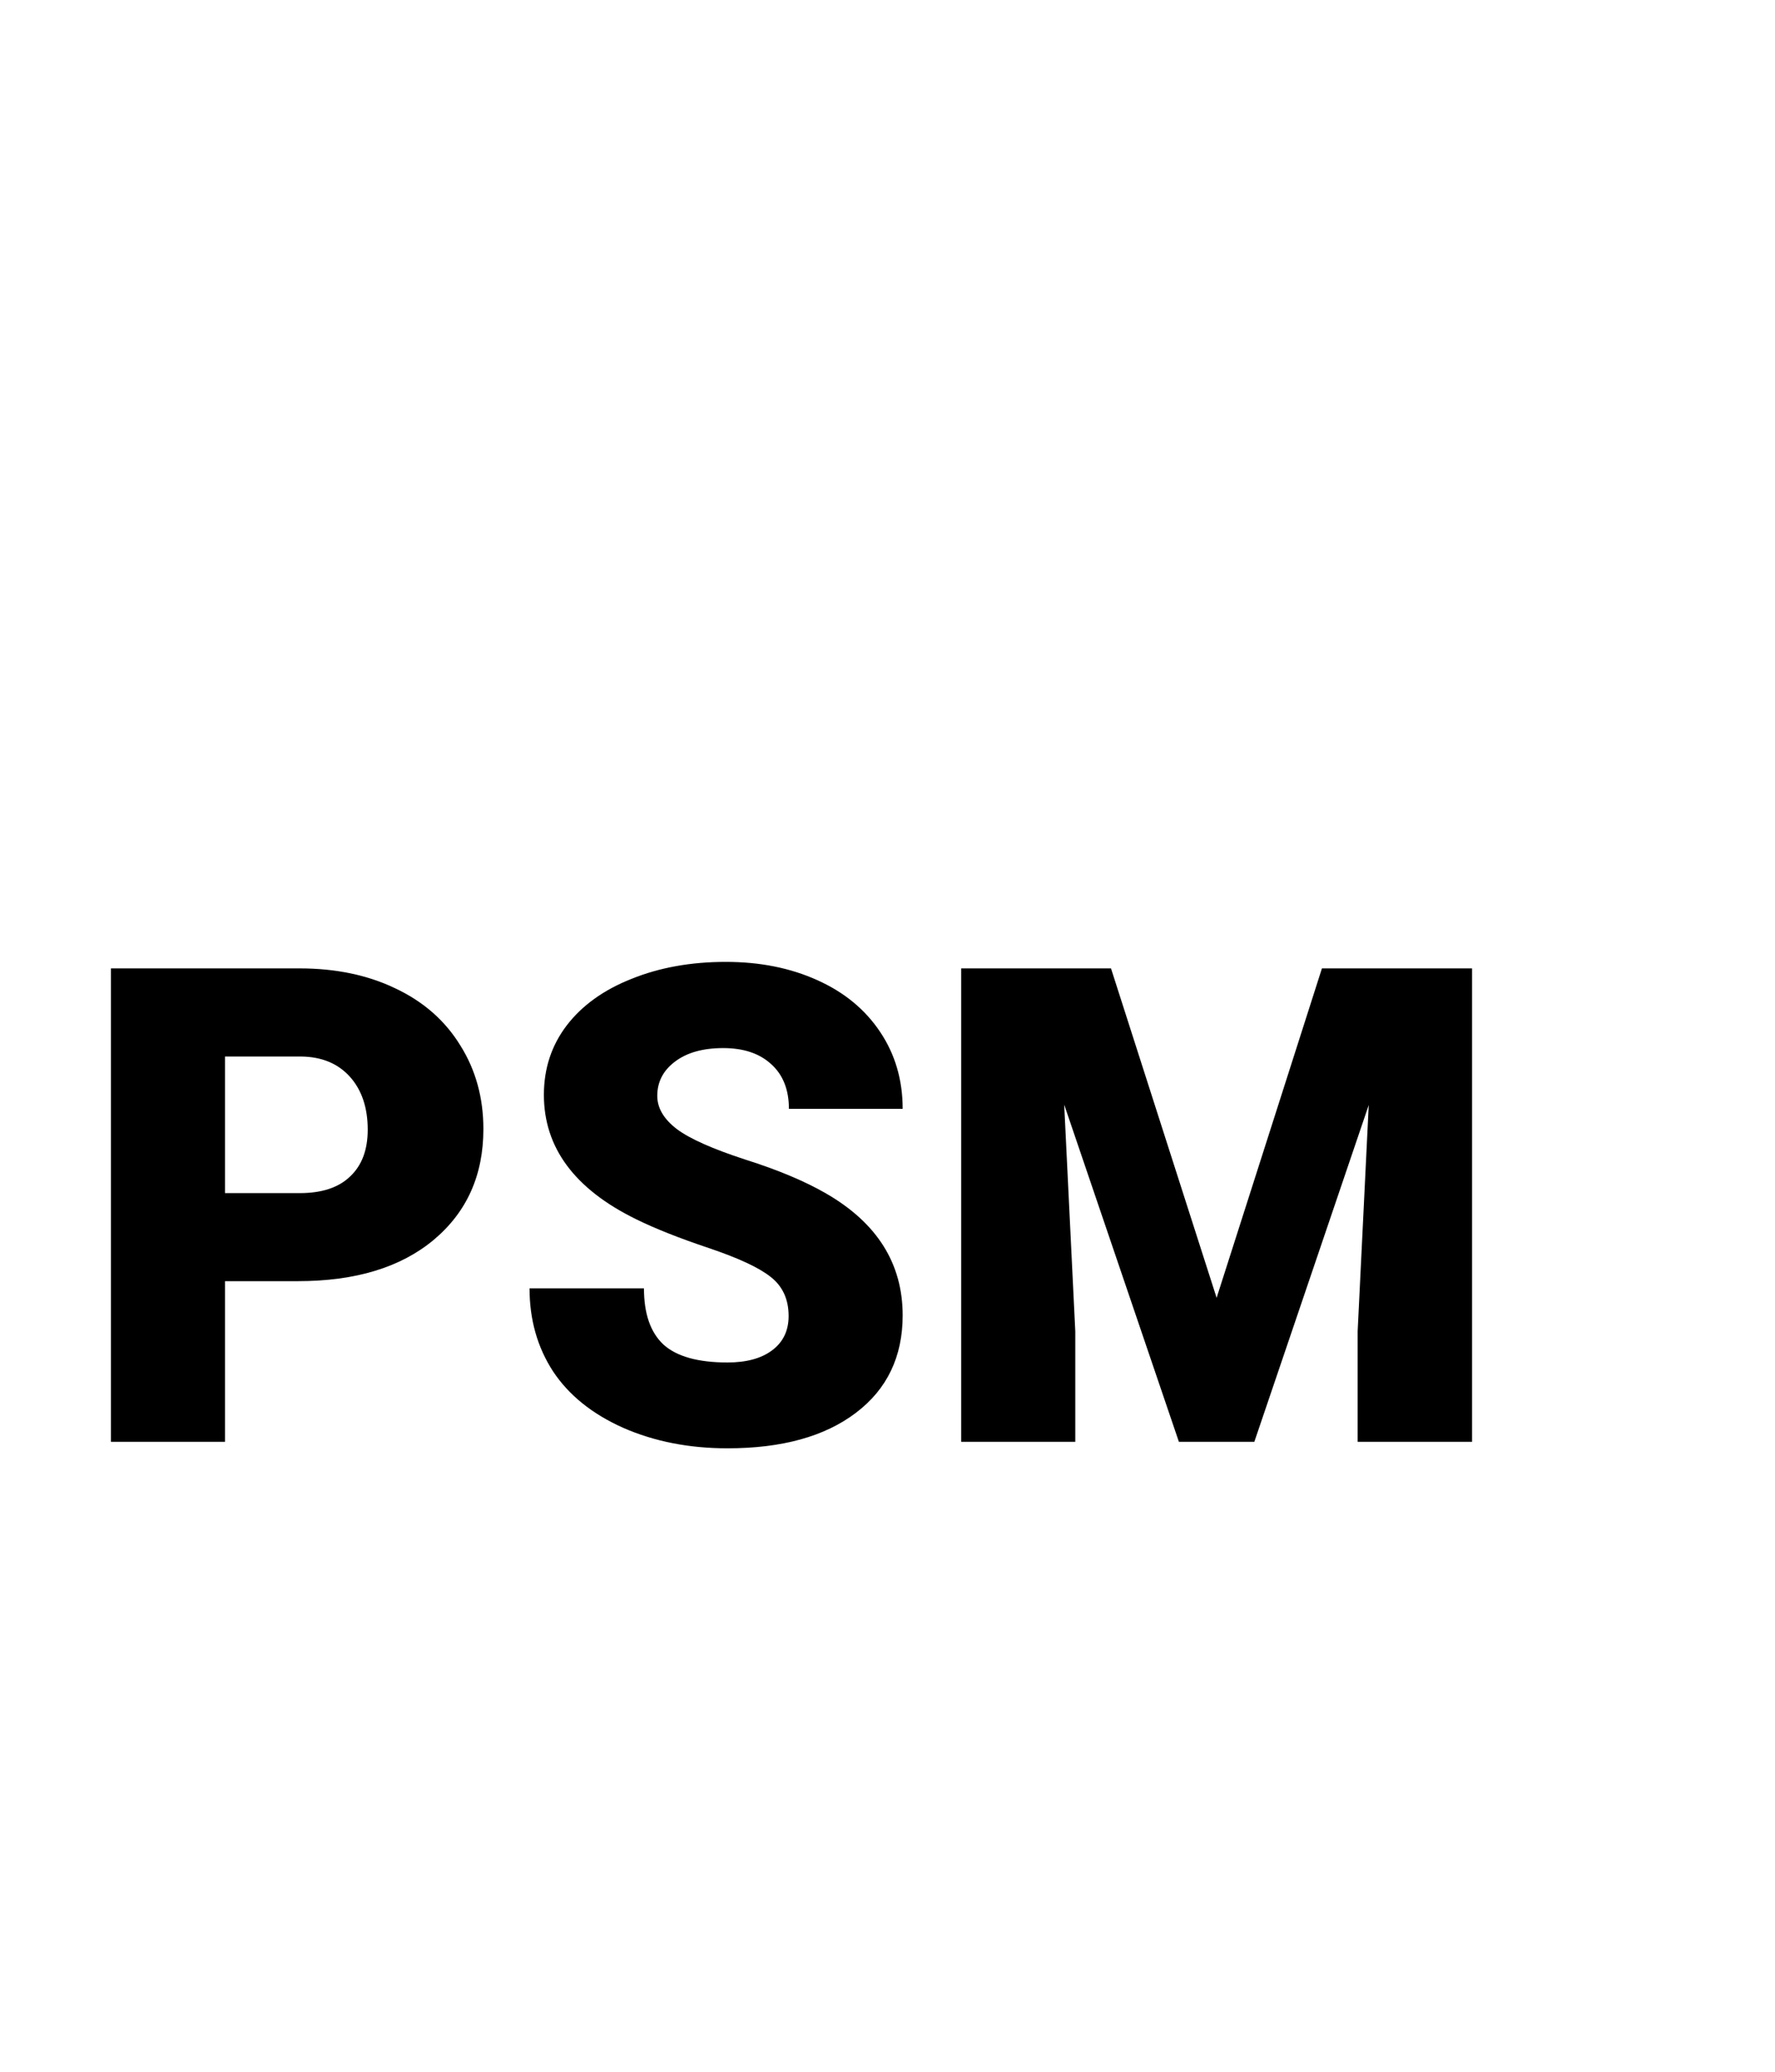 <svg width="24" height="28" viewBox="0 0 24 28" version="1.1" xmlns="http://www.w3.org/2000/svg" xmlns:xlink="http://www.w3.org/1999/xlink">
<title>PSM_G</title>
<desc>Created using Figma</desc>
<g id="Canvas" transform="translate(527 7)">
<g id="PSM_G">
<g id="Canvas">
<mask id="mask0_alpha" mask-type="alpha">
<g id="mask0_alpha">
<g id="Vector">
<use xlink:href="#path0_fill" transform="translate(-529 -7)" fill="#FFFFFF"/>
</g>
</g>
</mask>
<g id="filetype - doc" mask="url(#mask0_alpha)">
<g id="Group">
<g id="Rectangle 6">
<g id="Vector">
<use xlink:href="#path1_fill" transform="translate(-525.763 14.875)" fill="#6FCF97"/>
</g>
</g>
<g id="Subtract">
<g id="Vector">
<use xlink:href="#path2_fill" transform="translate(-526.638 -7)" fill="#333333"/>
</g>
</g>
</g>
</g>
</g>
<g id="psm">
<use xlink:href="#path3_fill" transform="translate(-525.5 6)"/>
<use xlink:href="#path4_fill" transform="translate(-525.5 6)"/>
<use xlink:href="#path5_fill" transform="translate(-525.5 6)"/>
</g>
</g>
</g>
<defs>
<path id="path0_fill" d="M 0.001 0L 28.001 0L 28.001 28L 0.001 28L 0.001 0Z"/>
<path id="path1_fill" d="M 0 0L 22.75 0L 22.75 1.75C 22.75 3.683 21.183 5.25 19.25 5.25L 3.5 5.25C 1.567 5.25 0 3.683 0 1.75L 0 0Z"/>
<path id="path2_fill" fill-rule="evenodd" d="M 15.312 5.5C 15.312 5.017 14.921 4.625 14.438 4.625C 13.954 4.625 13.562 5.017 13.562 5.5L 13.562 8.522C 13.562 9.005 13.954 9.397 14.438 9.397L 17.76 9.397C 18.242 9.397 18.635 9.005 18.635 8.522C 18.635 8.038 18.242 7.647 17.76 7.647L 15.312 7.647L 15.312 5.5ZM 2.625 1.75L 13.751 1.75L 21.875 9.286L 21.875 25.375C 21.875 25.859 21.484 26.25 21 26.25L 2.625 26.25C 2.141 26.25 1.75 25.859 1.75 25.375L 1.75 21.875L 0 21.875L 0 25.375C 0 26.825 1.176 28 2.625 28L 21 28C 22.449 28 23.625 26.825 23.625 25.375L 23.625 8.522L 14.438 0L 2.625 0C 1.176 0 0 1.175 0 2.625L 0 9.625L 1.75 9.625L 1.75 2.625C 1.75 2.141 2.141 1.75 2.625 1.75Z"/>
<path id="path3_fill" d="M 1.542 4.315L 1.542 6.486L 0 6.486L 0 0.088L 2.553 0.088C 3.042 0.088 3.475 0.179 3.85 0.36C 4.228 0.539 4.519 0.795 4.724 1.129C 4.932 1.46 5.036 1.837 5.036 2.259C 5.036 2.883 4.812 3.382 4.364 3.757C 3.918 4.129 3.306 4.315 2.527 4.315L 1.542 4.315ZM 1.542 3.125L 2.553 3.125C 2.852 3.125 3.079 3.05 3.234 2.9C 3.393 2.751 3.472 2.54 3.472 2.268C 3.472 1.969 3.391 1.73 3.23 1.551C 3.069 1.373 2.849 1.282 2.571 1.279L 1.542 1.279L 1.542 3.125Z"/>
<path id="path4_fill" d="M 9.163 4.786C 9.163 4.56 9.082 4.384 8.921 4.258C 8.763 4.132 8.483 4.002 8.082 3.867C 7.68 3.732 7.352 3.602 7.097 3.476C 6.268 3.069 5.854 2.509 5.854 1.797C 5.854 1.443 5.956 1.131 6.161 0.861C 6.369 0.589 6.662 0.378 7.04 0.229C 7.418 0.076 7.843 0 8.314 0C 8.774 0 9.186 0.082 9.549 0.246C 9.916 0.41 10.2 0.645 10.402 0.949C 10.604 1.251 10.705 1.597 10.705 1.986L 9.167 1.986C 9.167 1.726 9.086 1.523 8.925 1.38C 8.767 1.236 8.552 1.165 8.279 1.165C 8.004 1.165 7.786 1.226 7.625 1.349C 7.466 1.469 7.387 1.623 7.387 1.811C 7.387 1.975 7.475 2.124 7.651 2.259C 7.827 2.391 8.136 2.528 8.578 2.672C 9.021 2.812 9.384 2.965 9.668 3.129C 10.359 3.527 10.705 4.077 10.705 4.777C 10.705 5.336 10.494 5.776 10.072 6.095C 9.65 6.415 9.072 6.574 8.336 6.574C 7.818 6.574 7.348 6.482 6.926 6.297C 6.507 6.11 6.19 5.855 5.977 5.533C 5.766 5.208 5.66 4.834 5.66 4.412L 7.207 4.412C 7.207 4.755 7.295 5.008 7.471 5.172C 7.649 5.333 7.938 5.414 8.336 5.414C 8.591 5.414 8.792 5.36 8.938 5.251C 9.088 5.14 9.163 4.985 9.163 4.786Z"/>
<path id="path5_fill" d="M 13.522 0.088L 14.95 4.54L 16.374 0.088L 18.404 0.088L 18.404 6.486L 16.857 6.486L 16.857 4.992L 17.007 1.934L 15.46 6.486L 14.44 6.486L 12.889 1.929L 13.039 4.992L 13.039 6.486L 11.496 6.486L 11.496 0.088L 13.522 0.088Z"/>
</defs>
</svg>
